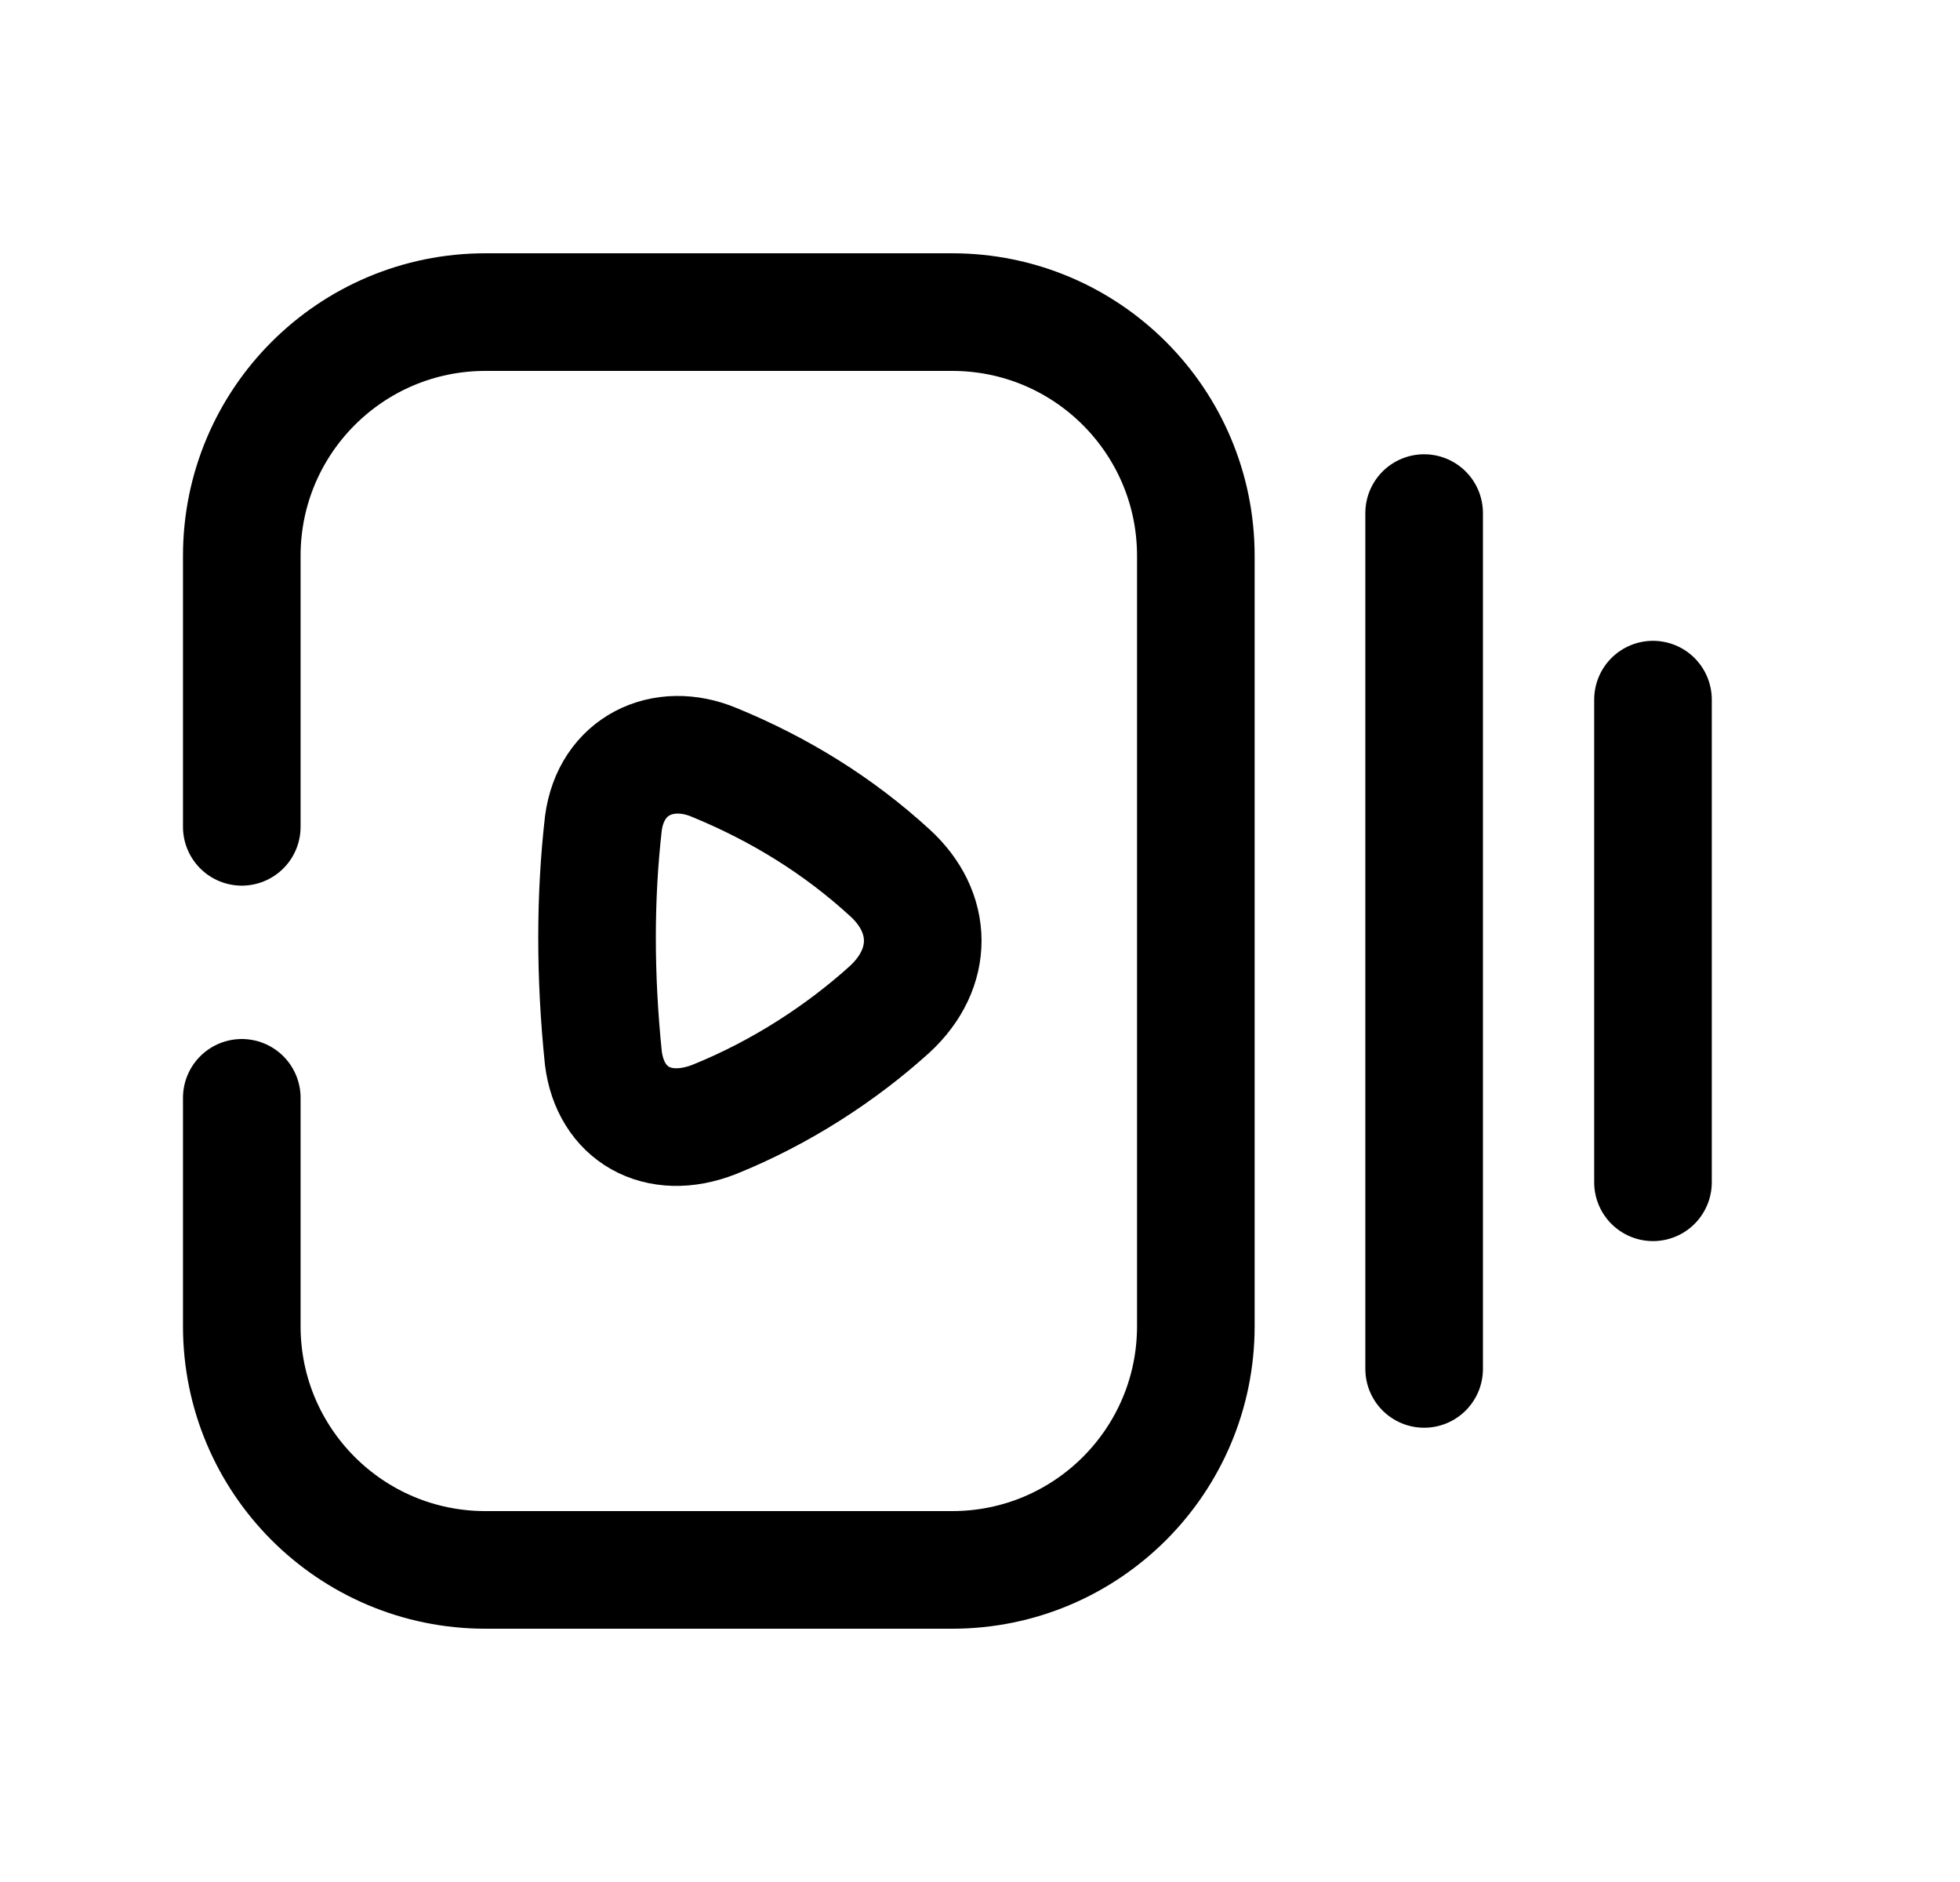 <svg width="25" height="24" viewBox="0 0 25 24" fill="none" xmlns="http://www.w3.org/2000/svg">
<path d="M3.084 14V16.912C3.084 18.629 4.475 20.02 6.192 20.02H12.145C13.862 20.02 15.253 18.629 15.253 16.912V7.088C15.253 5.372 13.862 3.98 12.145 3.98H6.192C4.475 3.98 3.084 5.372 3.084 7.088V10.544" stroke="black" stroke-width="1.5" stroke-linecap="round" stroke-linejoin="round"/>
<path fill-rule="evenodd" clip-rule="evenodd" d="M11.347 12.872C10.73 13.43 9.959 13.933 9.111 14.275C8.388 14.559 7.784 14.205 7.696 13.493C7.588 12.444 7.589 11.439 7.696 10.502C7.792 9.763 8.458 9.449 9.111 9.723C9.946 10.066 10.695 10.53 11.347 11.127C11.904 11.631 11.917 12.347 11.347 12.872Z" stroke="black" stroke-width="1.5" stroke-linecap="round" stroke-linejoin="round"/>
<path d="M18.165 6.543V17.457" stroke="black" stroke-width="1.5" stroke-linecap="round" stroke-linejoin="round"/>
<path d="M21.084 8.922V15.077" stroke="black" stroke-width="1.5" stroke-linecap="round" stroke-linejoin="round"/>
</svg>